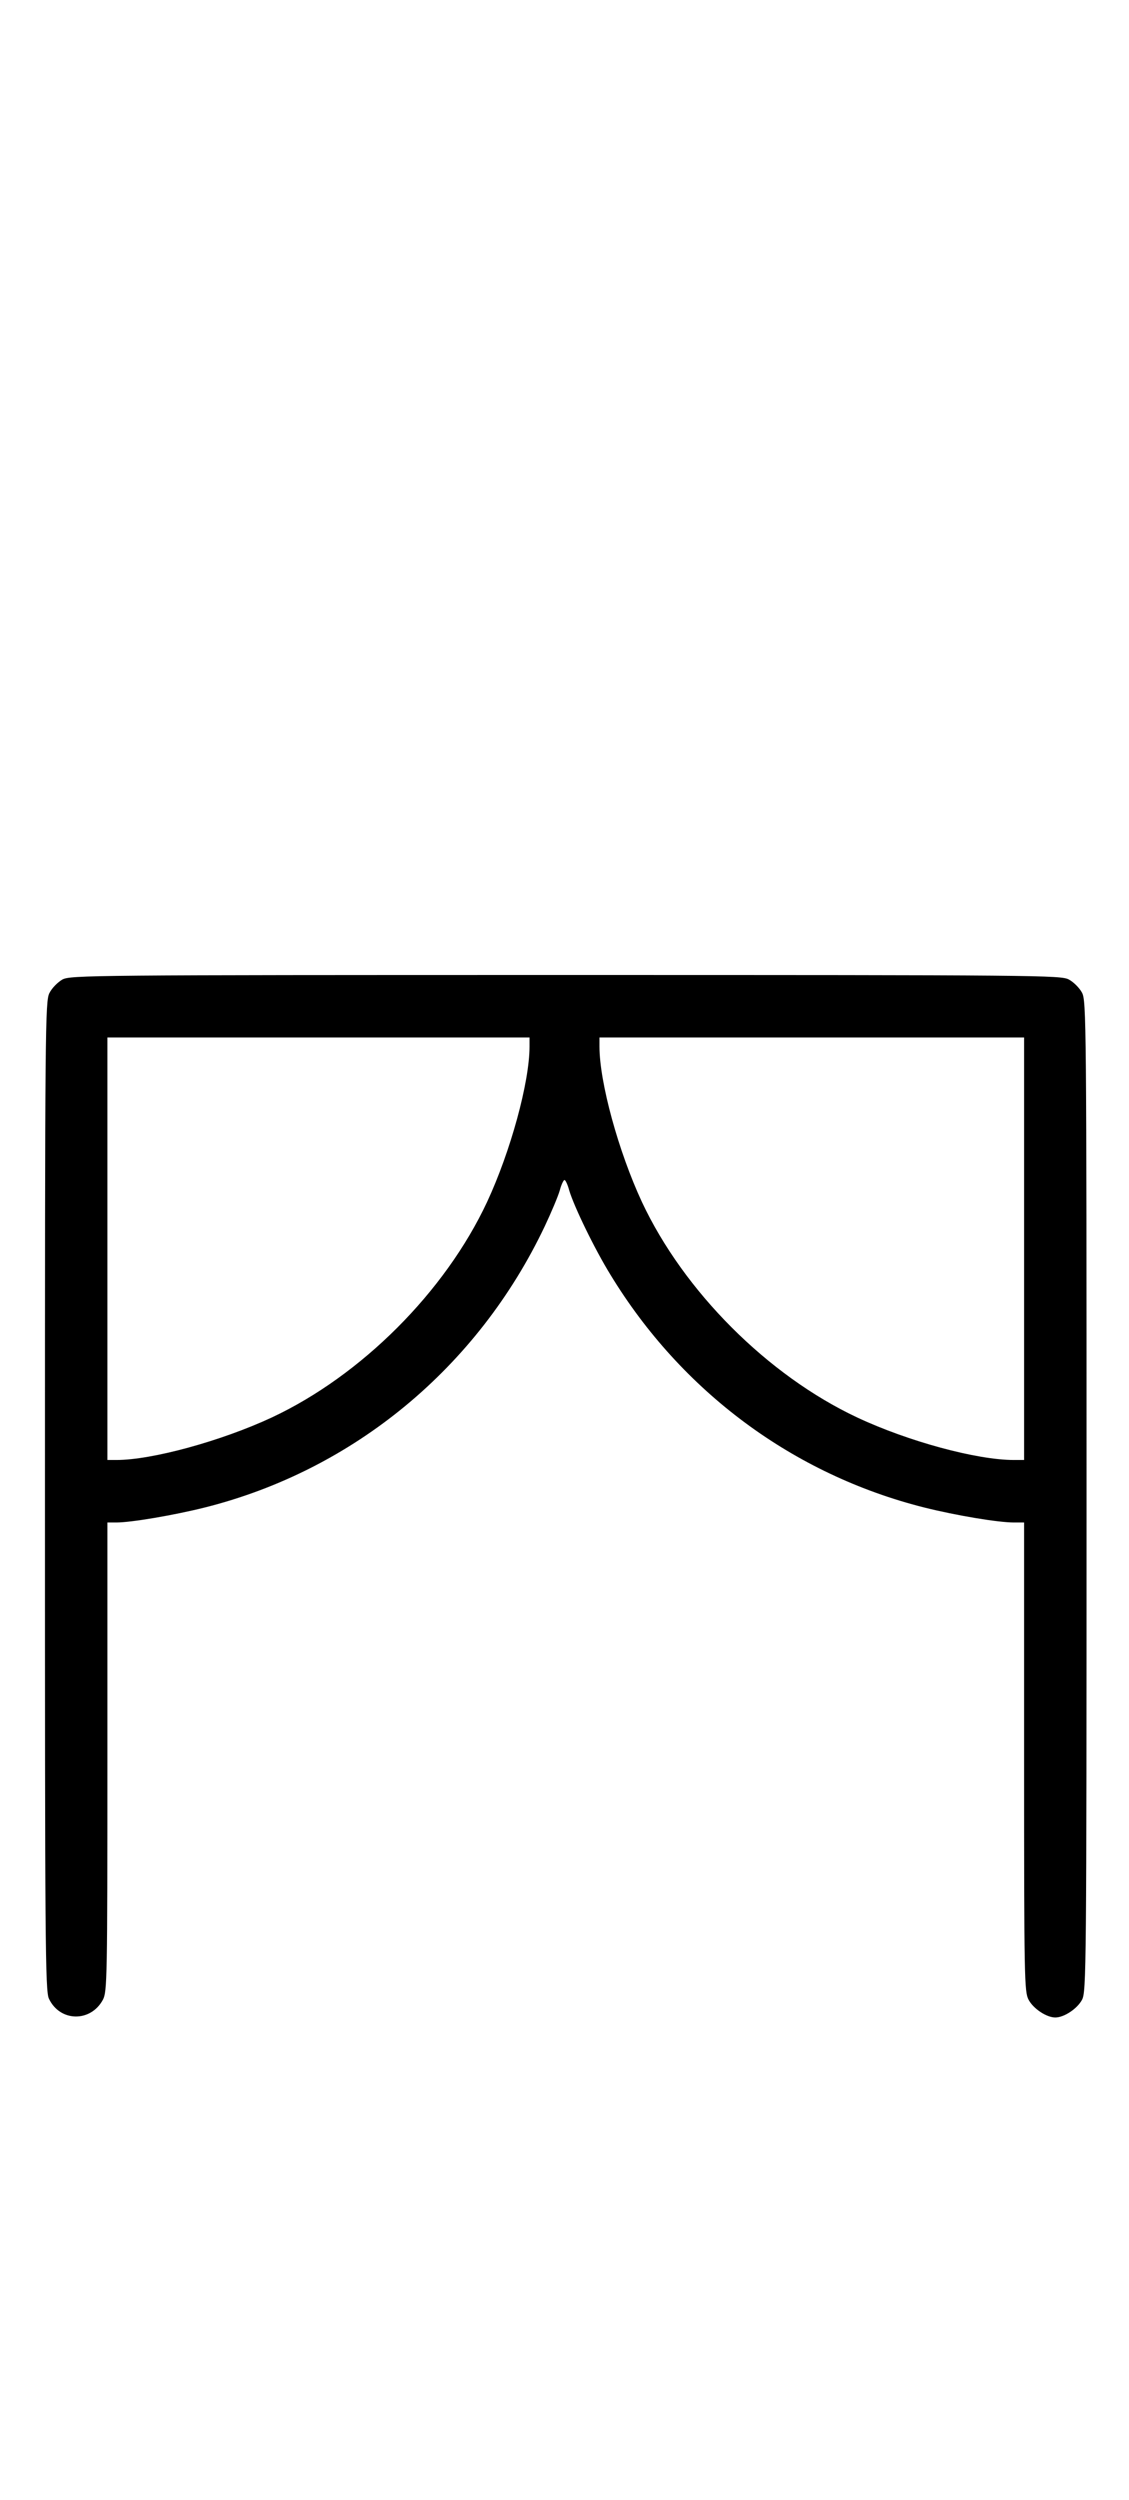 <?xml version="1.0" standalone="no"?>
<!DOCTYPE svg PUBLIC "-//W3C//DTD SVG 20010904//EN"
 "http://www.w3.org/TR/2001/REC-SVG-20010904/DTD/svg10.dtd">
<svg version="1.0" xmlns="http://www.w3.org/2000/svg"
 width="452pt" height="1000pt" viewBox="0 0 452 1000"
 preserveAspectRatio="xMidYMid meet">
<g transform="translate(0,1000) scale(0.1,-0.1)"
fill="#000000" stroke="none">
<path d="M250 6082 c-19 -11 -42 -34 -52 -54 -17 -33 -18 -126 -18 -2012 0
-1786 1 -1981 16 -2011 44 -93 167 -95 216 -4 17 32 18 82 18 971 l0 938 36 0
c59 0 230 29 354 60 597 150 1093 561 1361 1125 26 55 53 119 60 143 6 23 15
42 19 42 4 0 13 -19 19 -42 20 -66 101 -233 165 -337 285 -468 732 -799 1256
-931 128 -32 296 -60 359 -60 l41 0 0 -938 c0 -889 1 -939 18 -971 19 -36 72
-71 107 -71 35 0 88 35 107 71 17 32 18 115 18 2014 0 1899 -1 1982 -18 2014
-10 19 -34 43 -53 53 -32 17 -115 18 -2014 18 -1904 0 -1982 -1 -2015 -18z
m1870 -268 c0 -143 -76 -420 -170 -622 -168 -359 -503 -694 -862 -862 -202
-94 -479 -170 -622 -170 l-36 0 0 845 0 845 845 0 845 0 0 -36z m1980 -809 l0
-845 -41 0 c-148 0 -422 74 -627 170 -358 168 -694 504 -862 862 -94 202 -170
479 -170 622 l0 36 850 0 850 0 0 -845z"/>
</g>
</svg>
